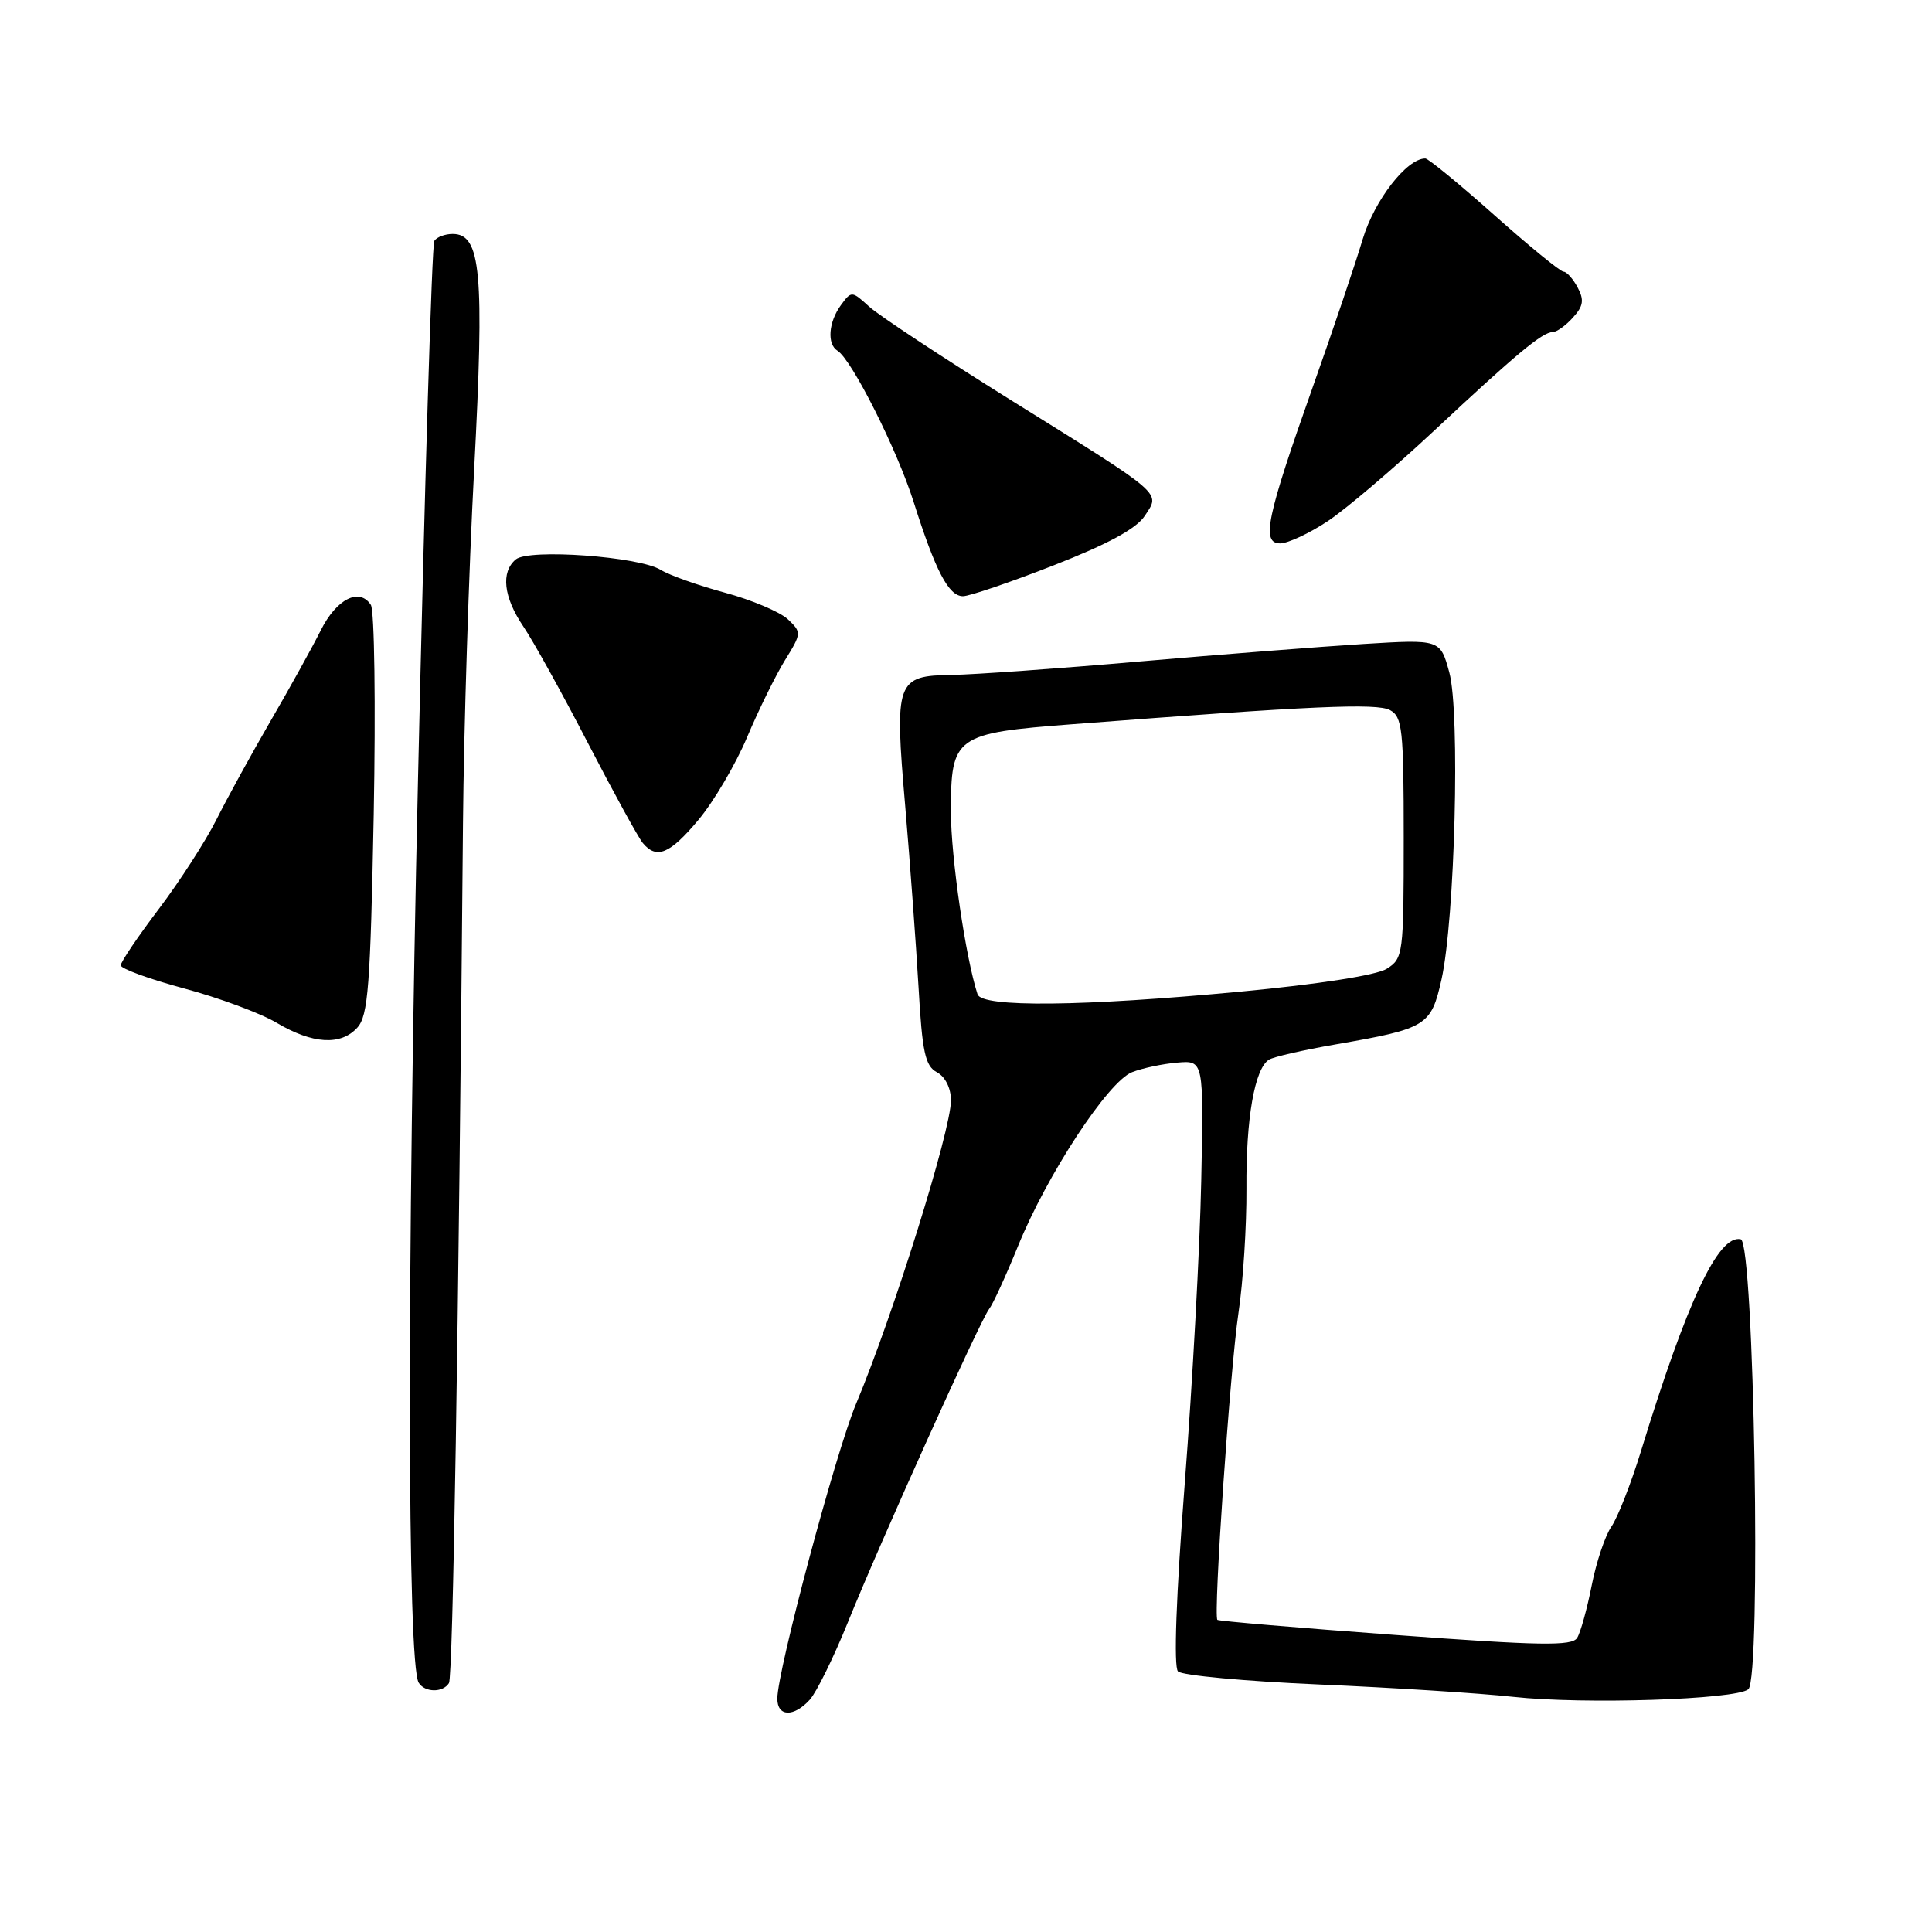 <?xml version="1.0" encoding="UTF-8" standalone="no"?>
<!DOCTYPE svg PUBLIC "-//W3C//DTD SVG 1.1//EN" "http://www.w3.org/Graphics/SVG/1.1/DTD/svg11.dtd" >
<svg xmlns="http://www.w3.org/2000/svg" xmlns:xlink="http://www.w3.org/1999/xlink" version="1.1" viewBox="0 0 256 256">
 <g >
 <path fill="currentColor"
d=" M 107.31 225.21 C 108.20 224.22 110.47 219.61 112.35 214.96 C 116.65 204.29 129.93 174.85 131.07 173.44 C 131.54 172.86 133.26 169.12 134.88 165.14 C 138.74 155.64 146.82 143.32 150.00 142.07 C 151.38 141.53 154.07 140.96 156.00 140.80 C 159.50 140.50 159.50 140.50 159.17 156.50 C 158.99 165.30 158.01 183.30 156.99 196.50 C 155.84 211.51 155.50 220.86 156.09 221.47 C 156.61 222.00 165.01 222.78 174.77 223.20 C 184.52 223.62 196.10 224.36 200.50 224.84 C 209.82 225.86 229.97 225.21 231.66 223.84 C 233.41 222.42 232.44 164.61 230.66 164.21 C 227.70 163.55 223.55 172.37 217.43 192.31 C 216.11 196.60 214.35 201.08 213.53 202.27 C 212.70 203.45 211.52 206.96 210.91 210.07 C 210.30 213.17 209.43 216.31 208.98 217.03 C 208.30 218.13 204.12 218.06 184.88 216.64 C 172.07 215.70 161.46 214.80 161.31 214.64 C 160.75 214.09 163.00 181.36 164.10 174.00 C 164.72 169.88 165.19 162.45 165.16 157.50 C 165.09 148.19 166.25 141.58 168.15 140.41 C 168.76 140.03 172.75 139.12 177.02 138.38 C 189.06 136.29 189.62 135.94 191.00 129.81 C 192.79 121.81 193.49 94.42 192.04 89.10 C 190.84 84.71 190.84 84.71 180.67 85.33 C 175.08 85.68 161.72 86.72 151.00 87.65 C 140.28 88.59 129.11 89.38 126.18 89.43 C 118.74 89.53 118.51 90.18 119.95 106.87 C 120.59 114.36 121.38 125.13 121.71 130.79 C 122.20 139.43 122.59 141.25 124.15 142.08 C 125.25 142.67 126.00 144.17 126.01 145.79 C 126.01 149.78 118.36 174.27 113.44 186.00 C 110.73 192.45 103.00 221.40 103.00 225.08 C 103.00 227.49 105.18 227.56 107.31 225.21 Z  M 59.49 223.02 C 60.02 222.15 60.76 176.87 61.35 109.00 C 61.46 96.62 62.12 75.56 62.83 62.18 C 64.20 36.06 63.74 31.00 59.98 31.00 C 58.96 31.00 57.86 31.42 57.55 31.92 C 57.23 32.43 56.26 64.49 55.39 103.17 C 53.91 168.20 53.96 220.50 55.48 222.97 C 56.29 224.28 58.69 224.31 59.49 223.02 Z  M 47.35 136.16 C 48.78 134.58 49.08 130.67 49.52 107.91 C 49.79 93.39 49.62 80.89 49.14 80.15 C 47.62 77.82 44.58 79.37 42.51 83.51 C 41.41 85.71 38.43 91.10 35.87 95.50 C 33.32 99.90 30.07 105.82 28.65 108.66 C 27.22 111.49 23.80 116.80 21.03 120.46 C 18.26 124.12 16.00 127.47 16.00 127.91 C 16.00 128.35 19.77 129.73 24.38 130.97 C 28.98 132.20 34.50 134.25 36.63 135.51 C 41.41 138.35 45.17 138.58 47.35 136.16 Z  M 92.57 108.61 C 94.58 106.20 97.48 101.28 99.00 97.67 C 100.52 94.07 102.78 89.48 104.02 87.47 C 106.22 83.91 106.23 83.79 104.39 82.05 C 103.35 81.08 99.60 79.49 96.05 78.53 C 92.50 77.57 88.68 76.21 87.55 75.51 C 84.69 73.74 70.09 72.68 68.35 74.12 C 66.34 75.80 66.71 79.11 69.35 83.02 C 70.65 84.93 74.50 91.88 77.90 98.45 C 81.31 105.03 84.58 110.99 85.17 111.70 C 87.00 113.91 88.76 113.17 92.57 108.61 Z  M 139.61 74.91 C 146.80 72.10 150.58 70.05 151.69 68.35 C 153.76 65.19 154.46 65.80 134.00 53.05 C 124.92 47.39 116.45 41.80 115.17 40.63 C 112.87 38.53 112.82 38.53 111.42 40.44 C 109.78 42.69 109.56 45.61 110.98 46.48 C 112.86 47.65 118.87 59.58 121.06 66.50 C 123.96 75.66 125.70 79.00 127.60 79.00 C 128.45 79.00 133.86 77.16 139.61 74.91 Z  M 175.94 69.05 C 178.38 67.43 184.72 62.03 190.04 57.06 C 200.90 46.90 204.39 44.00 205.75 44.00 C 206.27 44.00 207.47 43.14 208.42 42.08 C 209.81 40.55 209.93 39.75 209.04 38.08 C 208.43 36.94 207.59 36.00 207.18 36.00 C 206.76 36.00 202.63 32.62 198.00 28.50 C 193.37 24.38 189.25 21.00 188.86 21.00 C 186.40 21.00 182.12 26.53 180.56 31.71 C 179.61 34.90 176.64 43.69 173.96 51.25 C 167.80 68.63 167.10 72.00 169.64 72.00 C 170.66 71.99 173.50 70.67 175.94 69.05 Z  M 129.53 131.75 C 127.94 126.89 126.00 113.58 126.00 107.55 C 126.00 97.53 126.53 97.15 142.13 95.96 C 173.95 93.52 182.40 93.15 184.18 94.09 C 185.82 94.98 186.00 96.60 186.00 111.01 C 186.00 126.46 185.93 127.00 183.75 128.37 C 182.39 129.22 174.77 130.41 164.41 131.39 C 143.41 133.37 130.10 133.51 129.53 131.75 Z "/>
</g>
</svg>